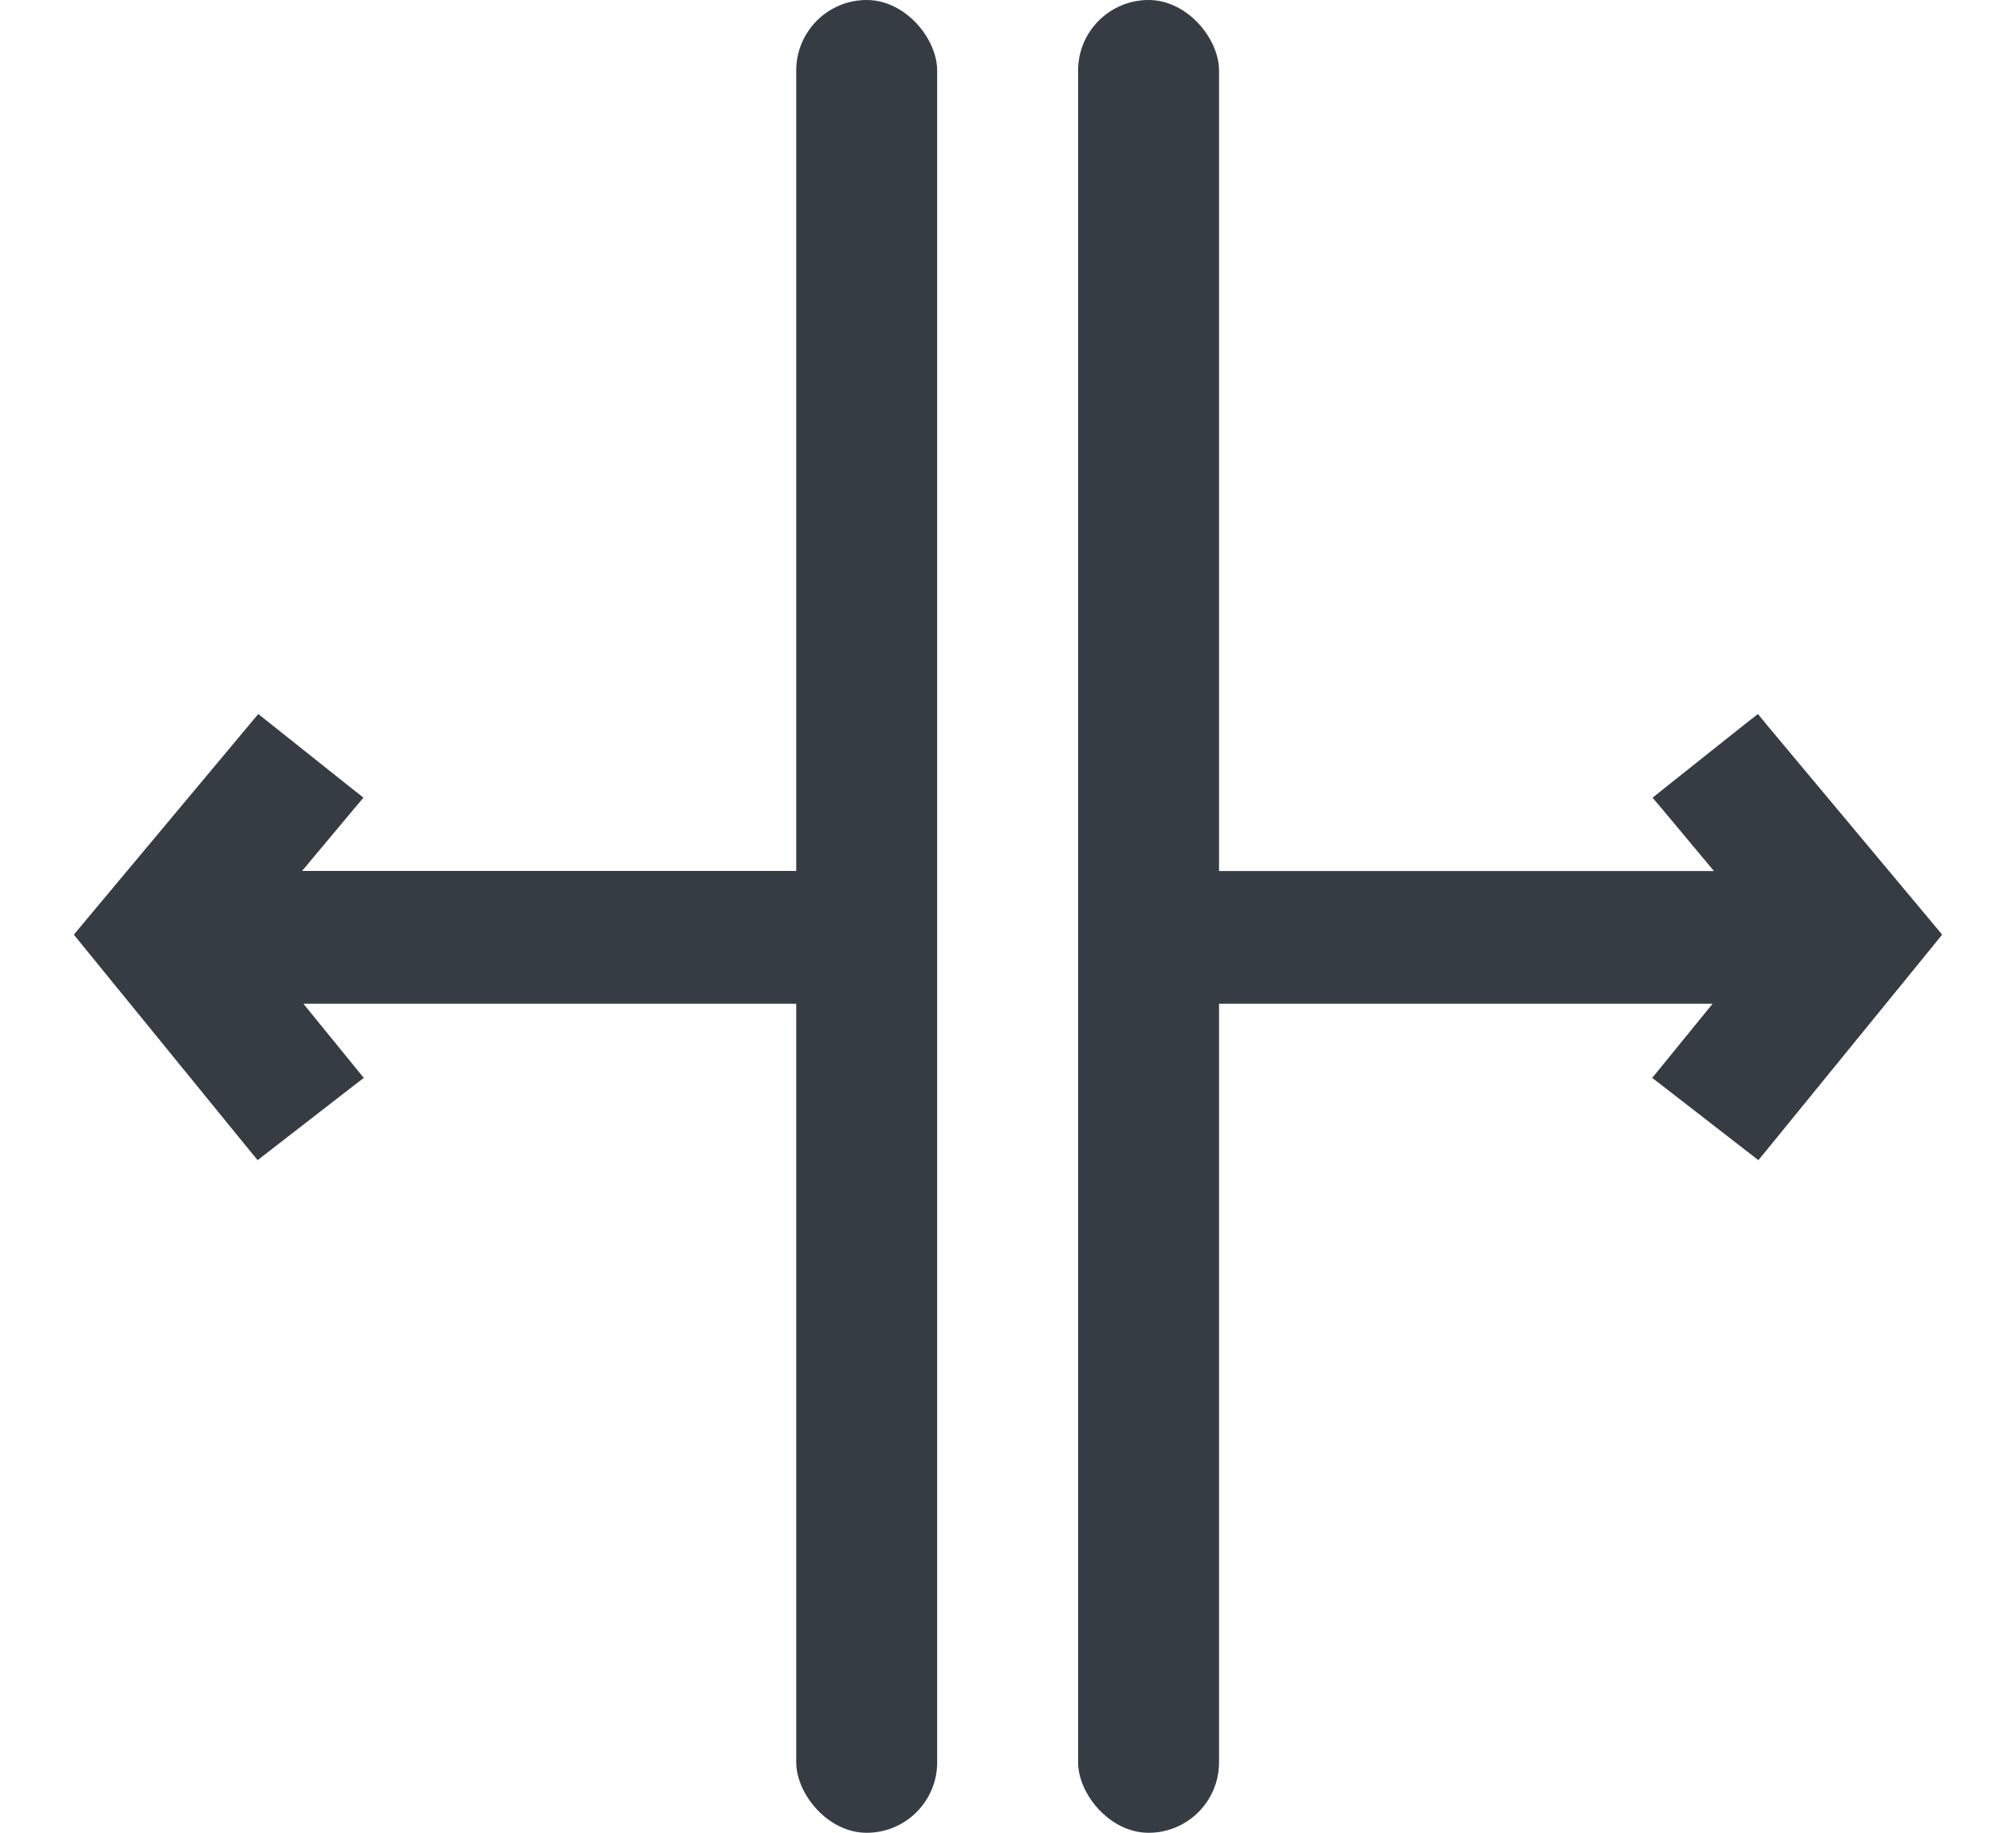 <svg width="22" height="20" viewBox="0 0 22 20" fill="none" xmlns="http://www.w3.org/2000/svg">
<path d="M0.942 10.153L0.903 10.2L0.942 10.248L2.776 12.499L2.823 12.556L2.881 12.511L3.802 11.797L3.863 11.75L3.814 11.69L3.153 10.878H9.928H10.003V10.803V9.655V9.579H9.928H3.136L3.809 8.774L3.859 8.715L3.798 8.667L2.886 7.941L2.829 7.896L2.782 7.952L0.942 10.153Z" fill="#353C44" stroke="#353C44" stroke-width="0.15"/>
<path d="M18.201 8.667L18.141 8.715L18.191 8.774L18.864 9.58H12.072H11.997V9.655V10.803V10.878H12.072H18.847L18.186 11.69L18.137 11.75L18.198 11.797L19.119 12.511L19.177 12.556L19.224 12.499L21.058 10.248L21.097 10.2L21.058 10.153L19.218 7.952L19.172 7.896L19.114 7.941L18.201 8.667Z" fill="#353C44" stroke="#353C44" stroke-width="0.15"/>
<rect x="8.689" width="1.538" height="20" rx="0.769" fill="#353C44"/>
<rect x="11.765" width="1.538" height="20" rx="0.769" fill="#353C44"/>
</svg>
